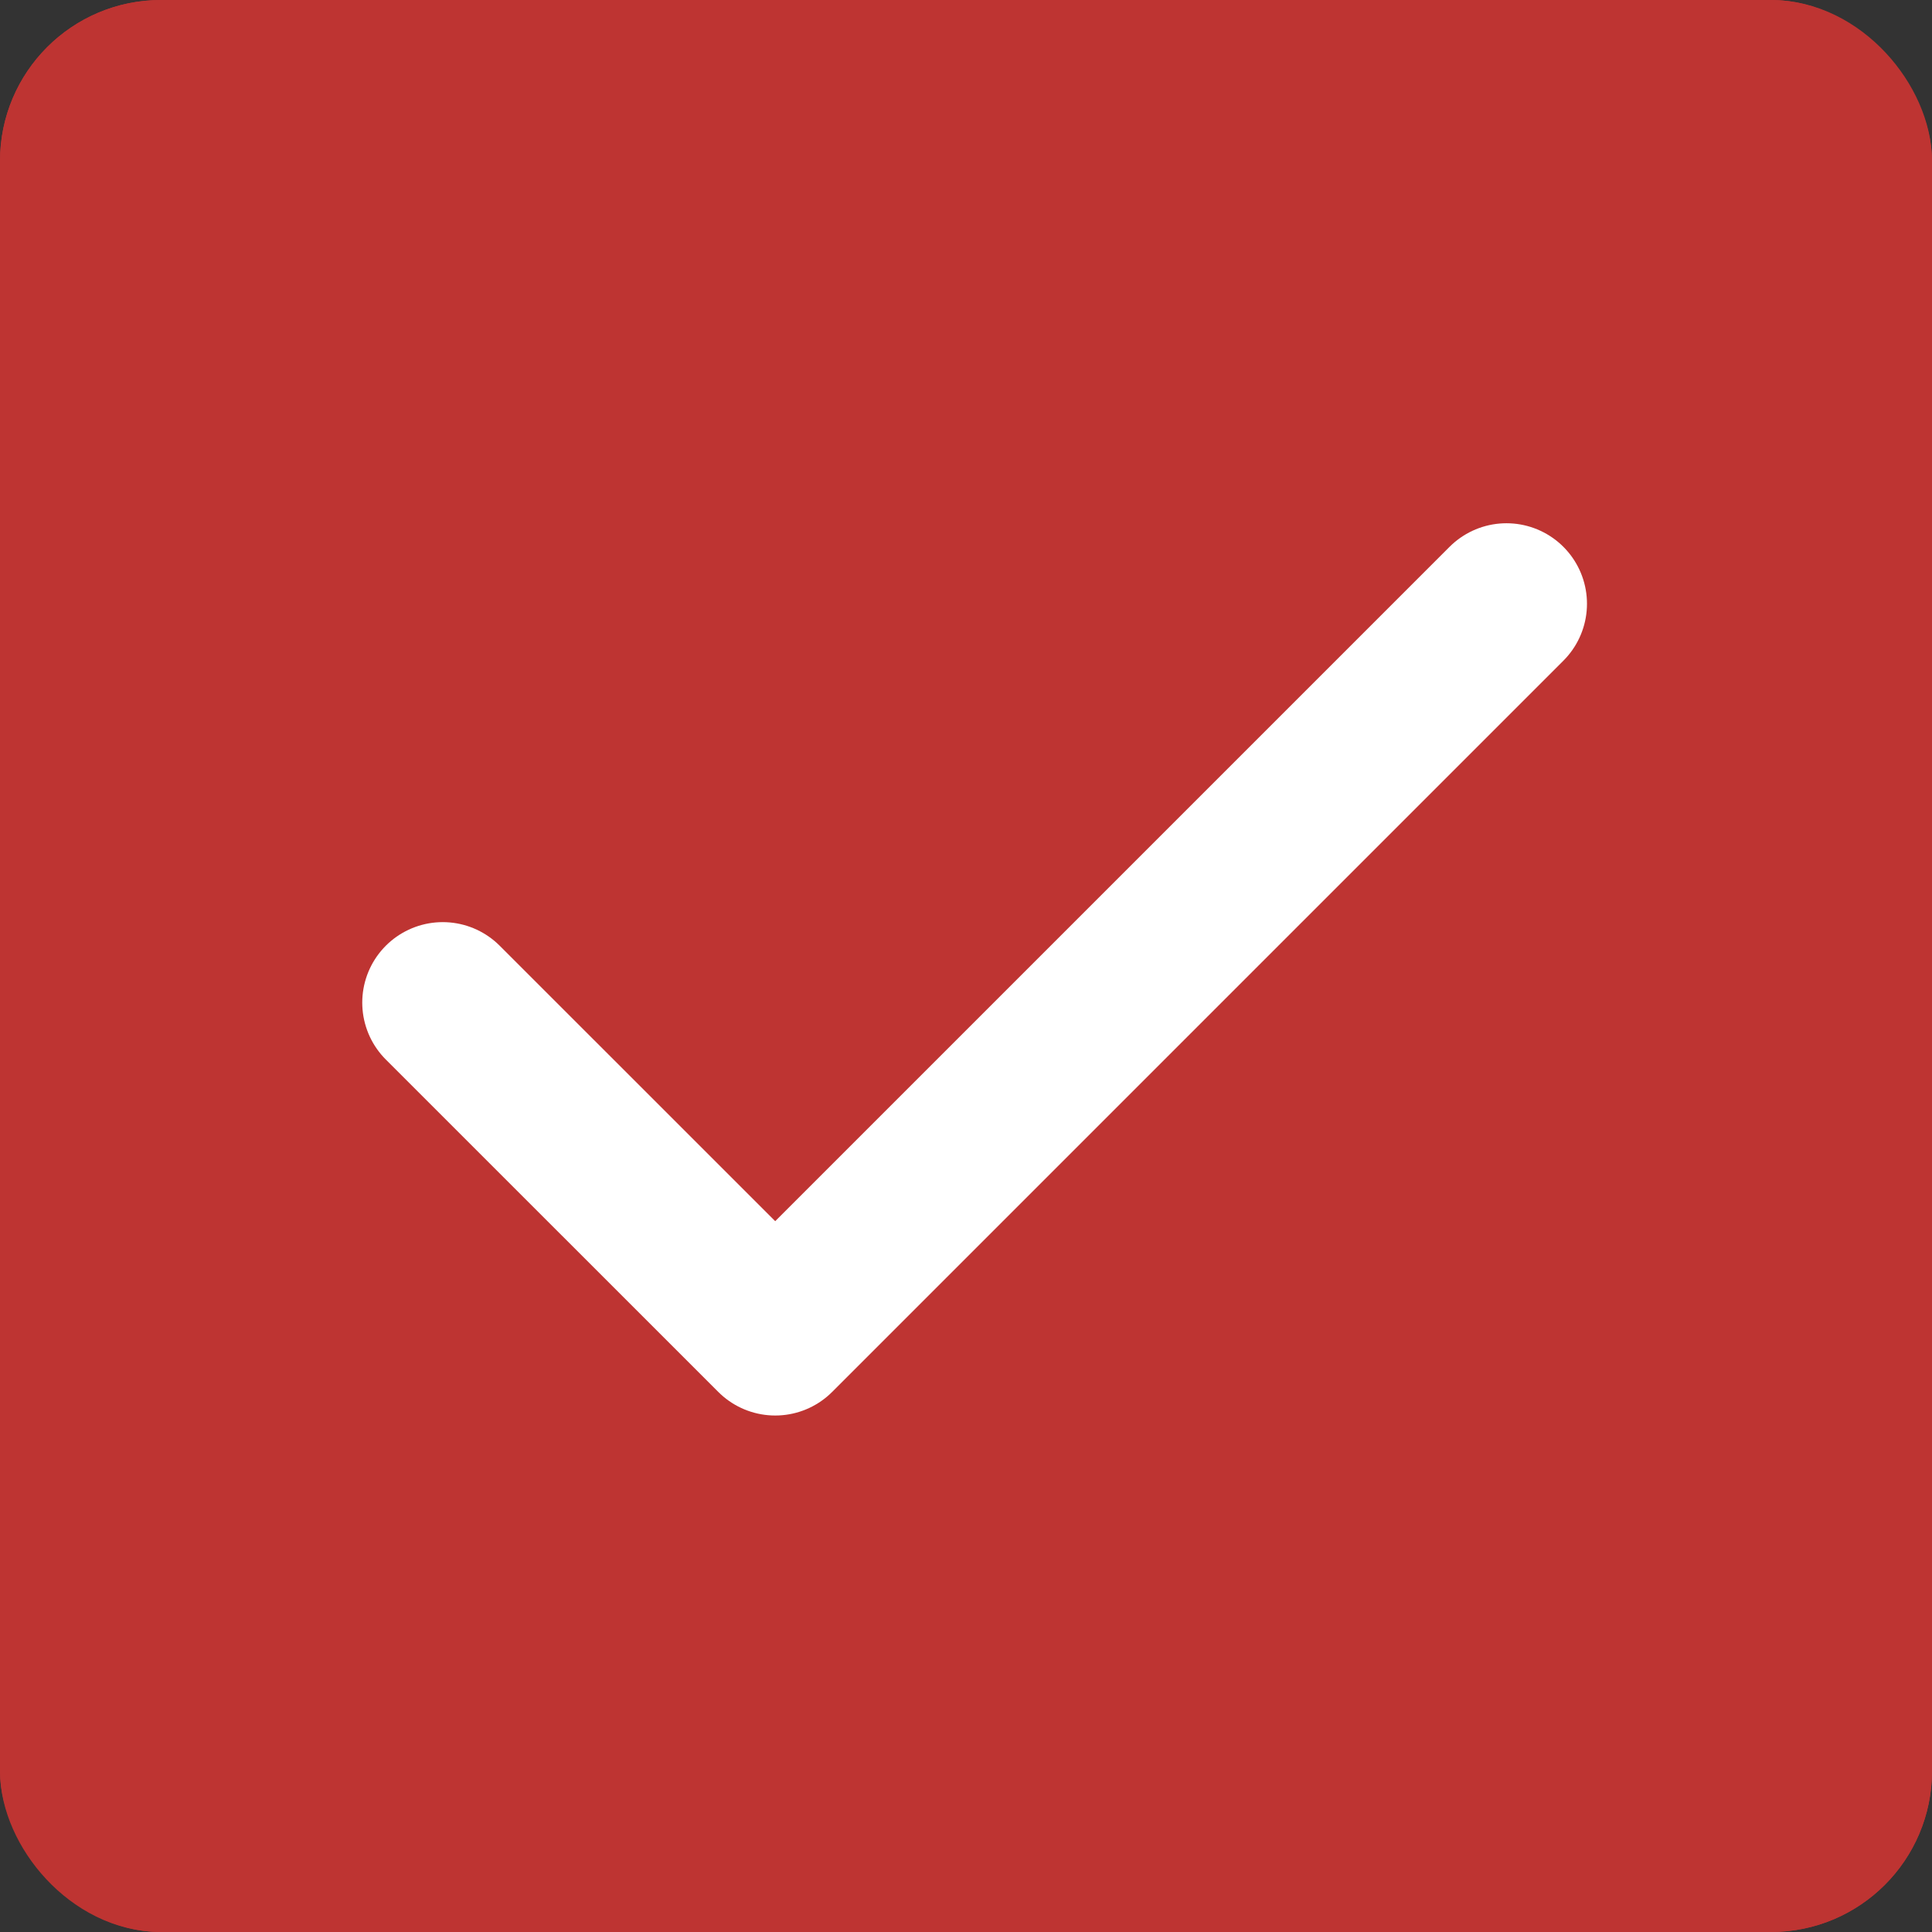 <svg xmlns="http://www.w3.org/2000/svg" width="24" height="24" viewBox="0 0 24 24">
  <rect x="0" y="0" width="24" height="24" fill="#333333" stroke="none"/>
  <g id="checked" transform="translate(-5022 -1752)">
    <g id="Group_2116" data-name="Group 2116">
      <g id="Rectangle_1707" data-name="Rectangle 1707" transform="translate(5022 1752)" fill="#be3432" stroke="#be3432" stroke-width="1">
        <rect width="24" height="24" rx="2" stroke="none"/>
        <rect x="0.5" y="0.5" width="23" height="23" rx="1.5" fill="none"/>
      </g>
      <path id="Icon_feather-check" data-name="Icon feather-check" d="M19.214,9l-9.084,9.084L6,13.955" transform="translate(5021.5 1750.5)" fill="none" stroke="#fff" stroke-linecap="round" stroke-linejoin="round" stroke-width="2"/>
    </g>
  </g>
</svg>
